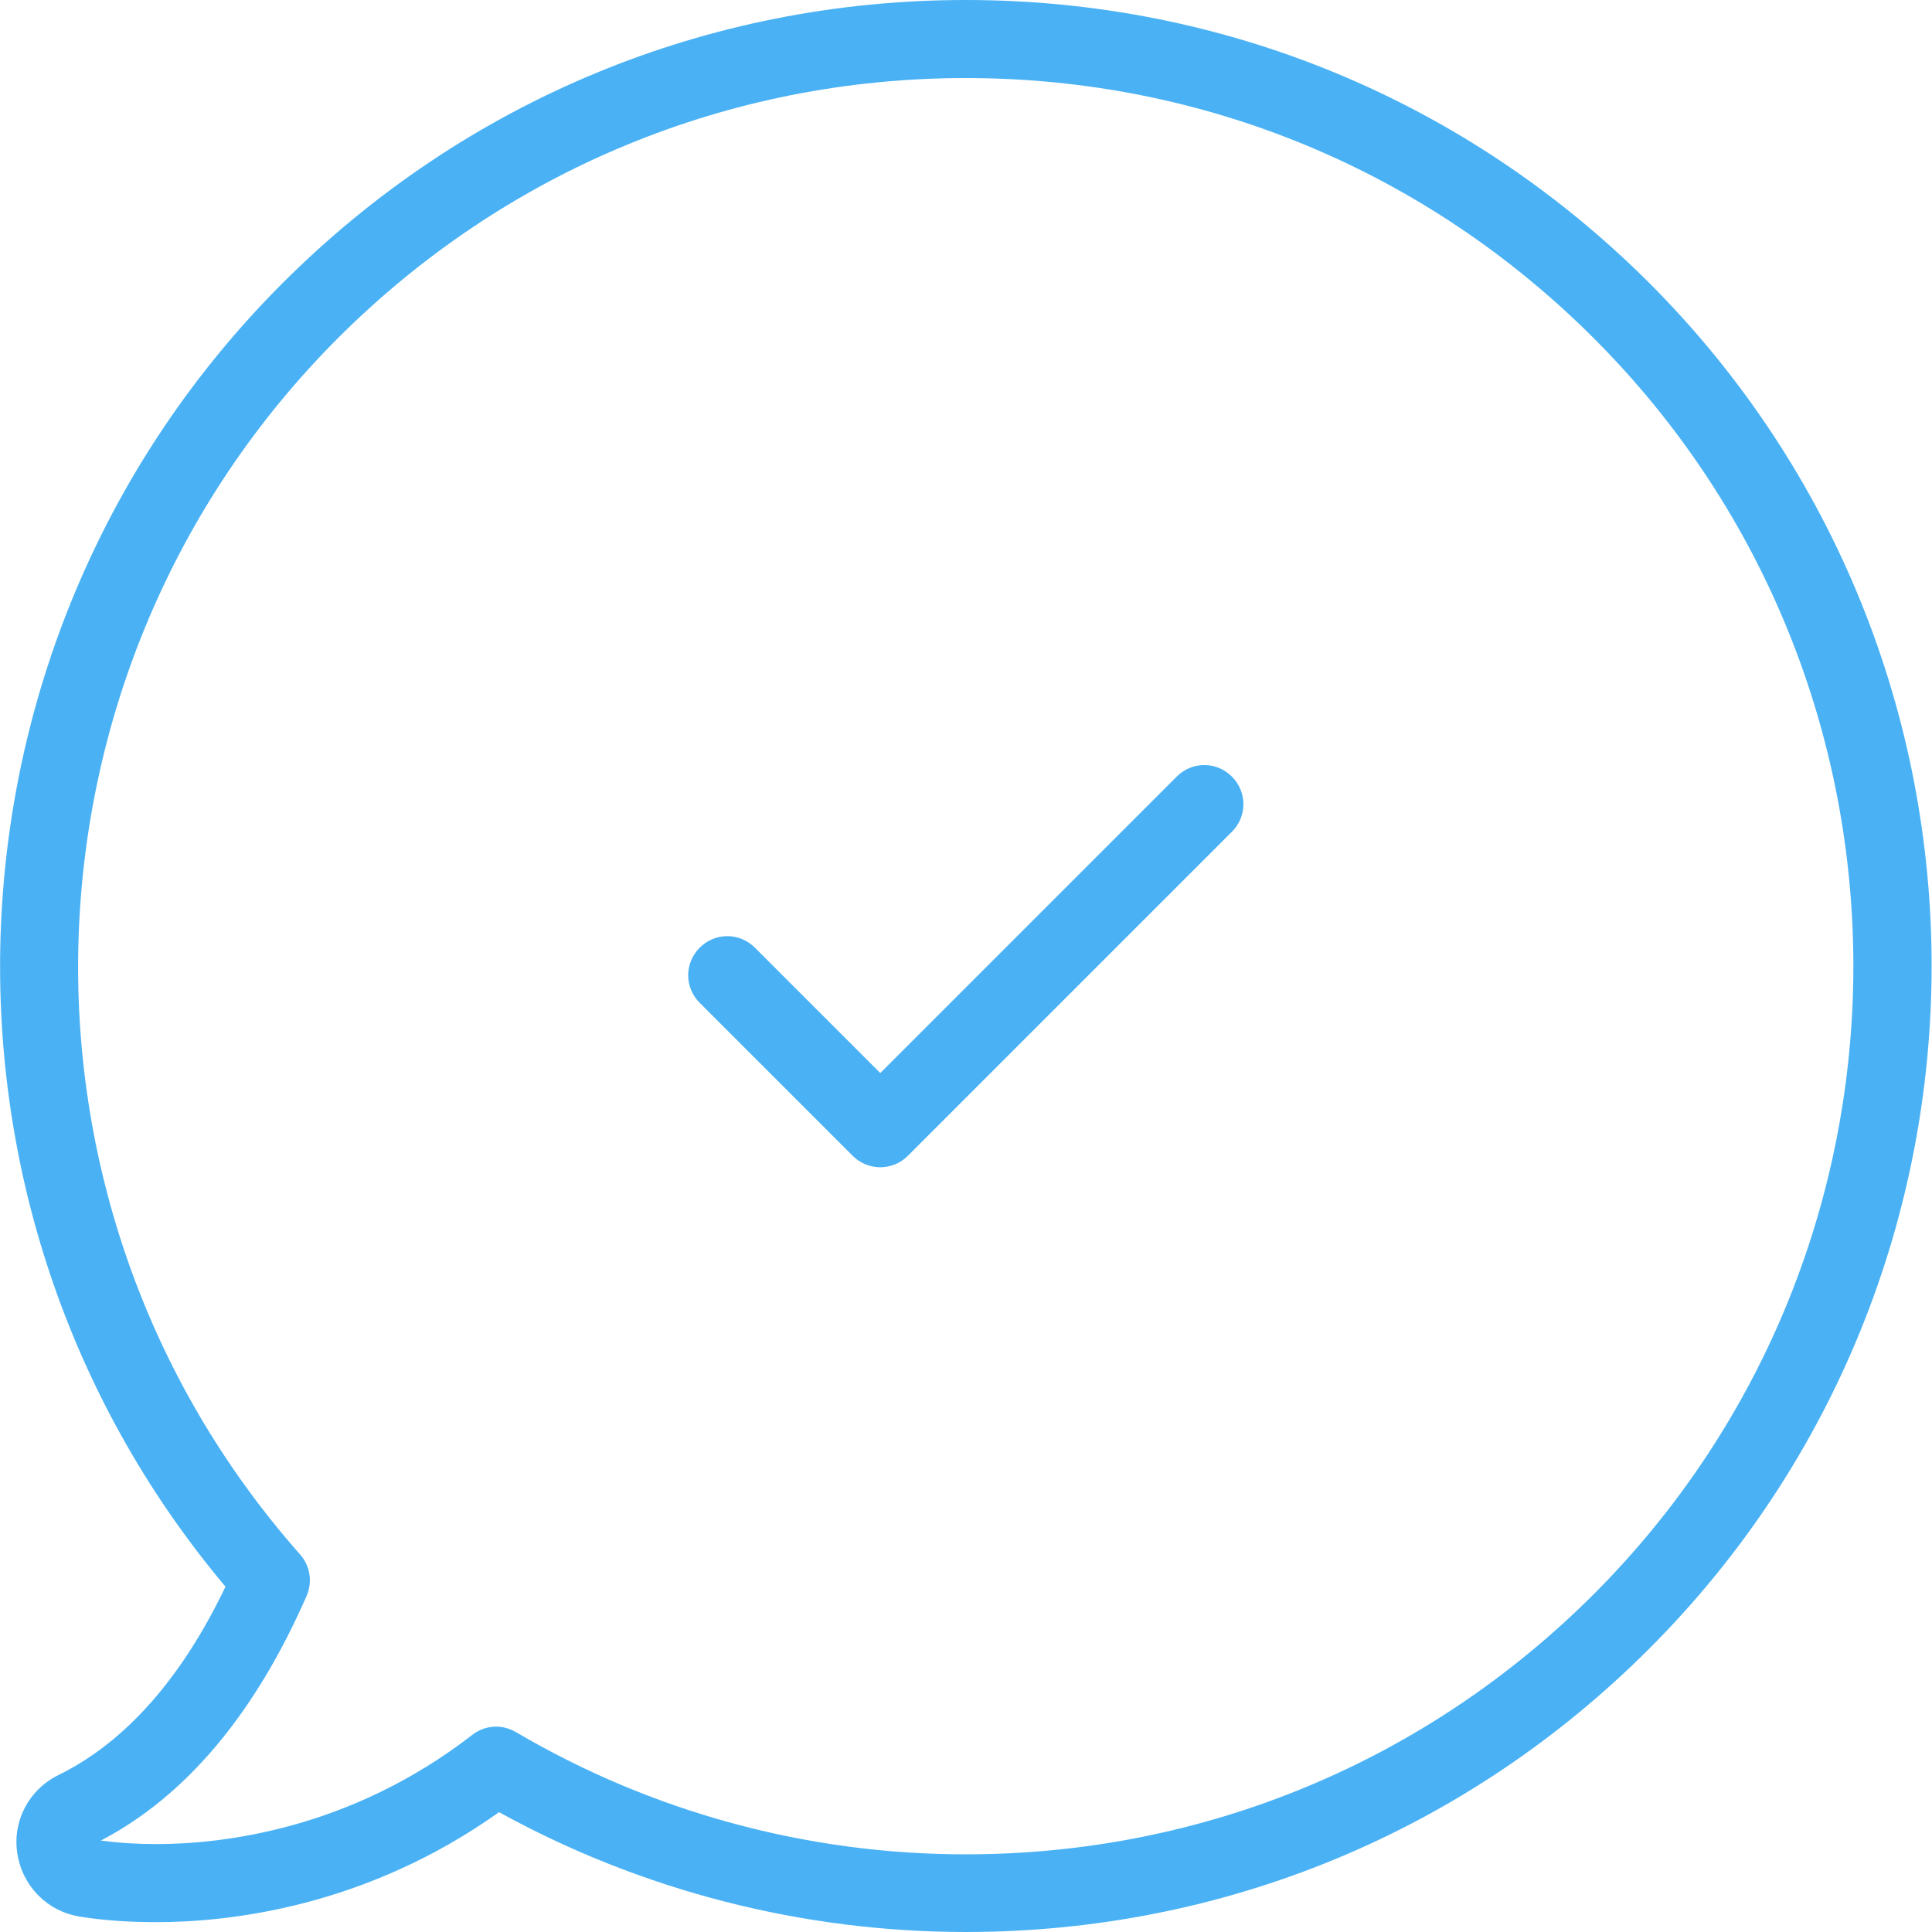 <?xml version="1.0" encoding="utf-8"?>
<!-- Generator: Adobe Illustrator 22.1.0, SVG Export Plug-In . SVG Version: 6.00 Build 0)  -->
<svg version="1.1" id="Layer_1" xmlns="http://www.w3.org/2000/svg" xmlns:xlink="http://www.w3.org/1999/xlink" x="0px" y="0px"
	 viewBox="0 0 490.1 490.1" style="enable-background:new 0 0 490.1 490.1;" xml:space="preserve">
<style type="text/css">
	.st0{fill:#4AB2F4;}
</style>
<g>
	<g>
		<path class="st0" d="M216.3,293.2c1.9,1.9,4.4,2.9,7,2.9s5.1-1,7-2.9l82.2-82.2c3.9-3.9,3.9-10.1,0-14s-10.1-3.9-14,0l-75.2,75.2
			l-31.8-31.8c-3.9-3.9-10.1-3.9-14,0s-3.9,10.1,0,14L216.3,293.2z"/>
		<path class="st0" d="M14.8,450.3C7.3,454,3.1,462,4.4,470.2c1.3,8.3,7.6,14.7,15.9,16c6.1,1,12.7,1.4,19.4,1.4
			c18.2,0,52.9-3.7,86.9-27.9c36.1,19.9,76.9,30.4,118.4,30.4c65.5,0,127-25.5,173.3-71.8c95.6-95.6,95.6-251,0-346.6
			C372,25.5,310.5,0,245,0S118,25.5,71.7,71.8c-89.9,89.9-95.8,234-14.5,330.7C46,425.9,31.7,442,14.8,450.3z M85.7,85.8
			c42.5-42.5,99.1-66,159.3-66s116.7,23.4,159.3,66c87.8,87.8,87.8,230.7,0,318.6c-42.5,42.5-99.1,66-159.3,66
			c-40.2,0-79.6-10.7-114.1-31c-1.6-0.9-3.3-1.4-5-1.4c-2.2,0-4.3,0.7-6.1,2.1c-31.1,24.1-63.6,27.7-80.2,27.7
			c-4.8,0-9.5-0.3-14-0.9c21.6-11.3,39.1-32.2,52.2-62.1c1.5-3.5,0.9-7.6-1.7-10.5C-2.5,305.4,1.7,169.9,85.7,85.8z"/>
	</g>
</g>
</svg>
